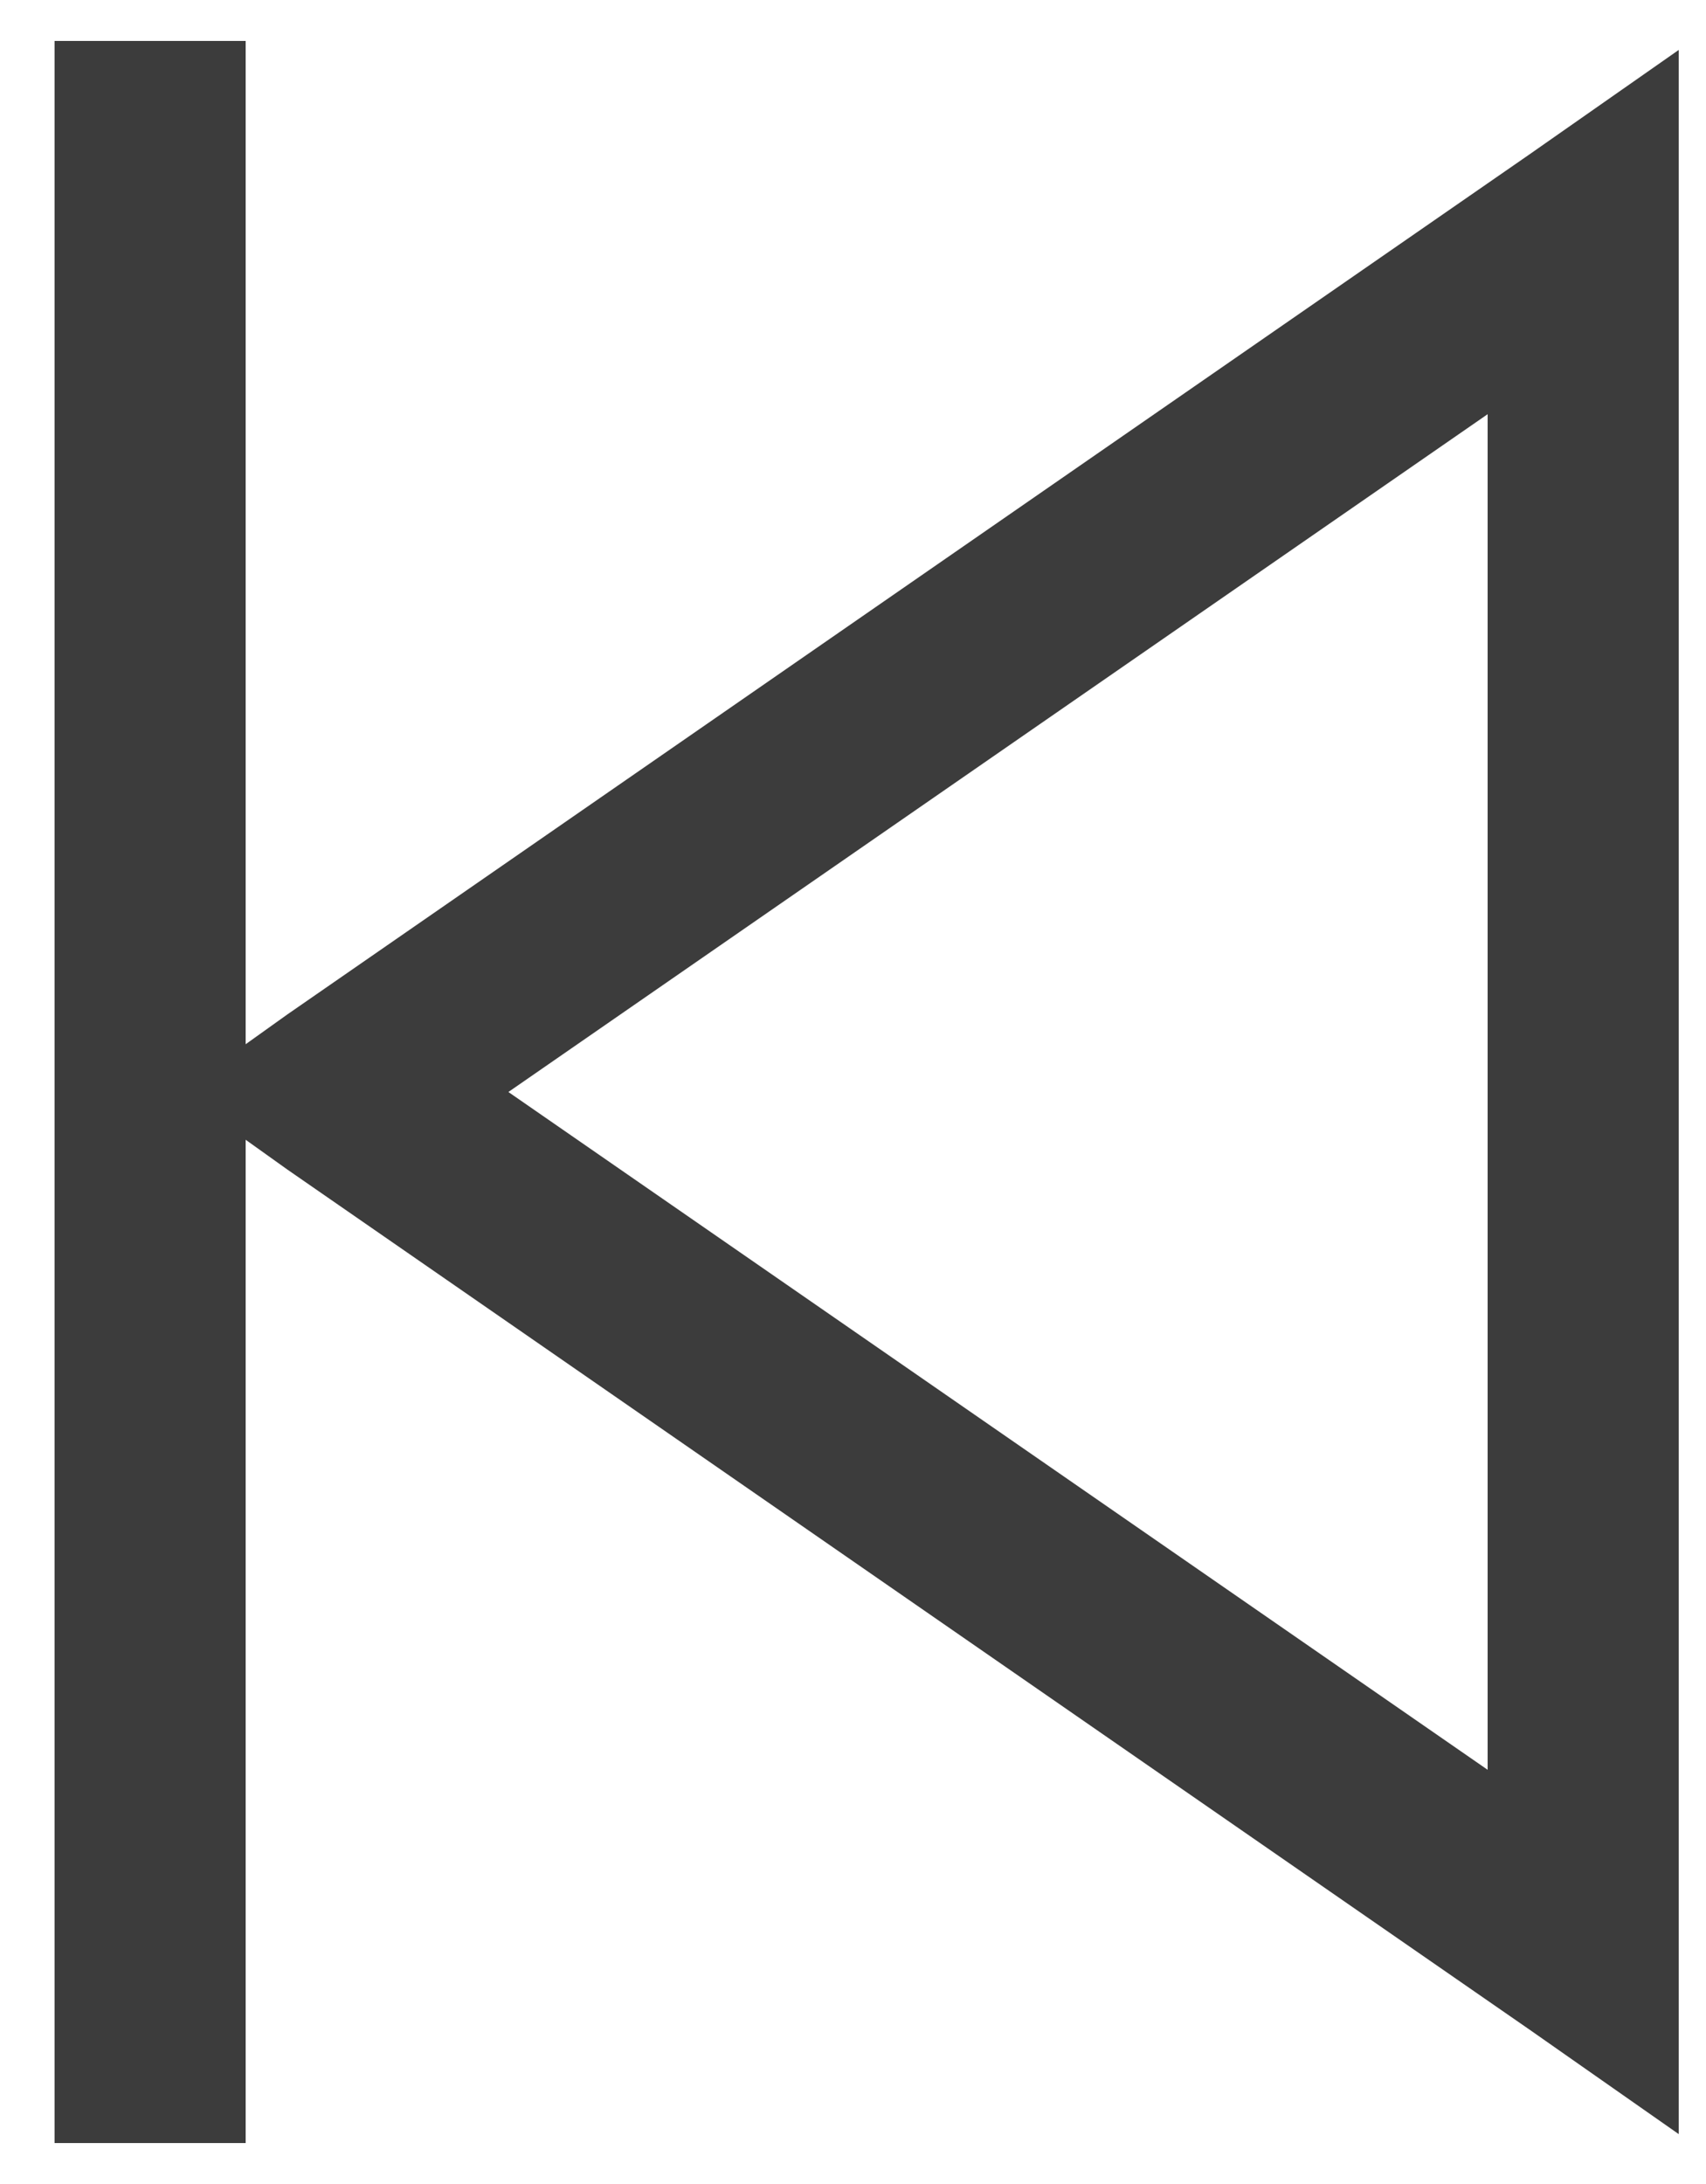 <svg width="25" height="32" viewBox="0 0 25 32" xmlns="http://www.w3.org/2000/svg">
  <defs>
    <clipPath id="a">
      <path d="M1920 0v1080H0V0h1920Z"/>
    </clipPath>
    <clipPath id="b">
      <path d="M2.8 0v14.7l.613-.438 18.2-12.6L23.8.132v30.537l-2.188-1.532-18.2-12.6L2.8 16.1v14.7H0V0h2.8ZM21 5.469 6.65 15.4 21 25.331V5.47Z"/>
    </clipPath>
  </defs>
  <g clip-path="url(#a)" transform="translate(-123 -126)">
    <g clip-path="url(#b)" transform="translate(123.8 126.6)">
      <path fill="#3C3C3C" d="M0 0h23.8v30.8H0V0z"/>
    </g>
  </g>
</svg>
